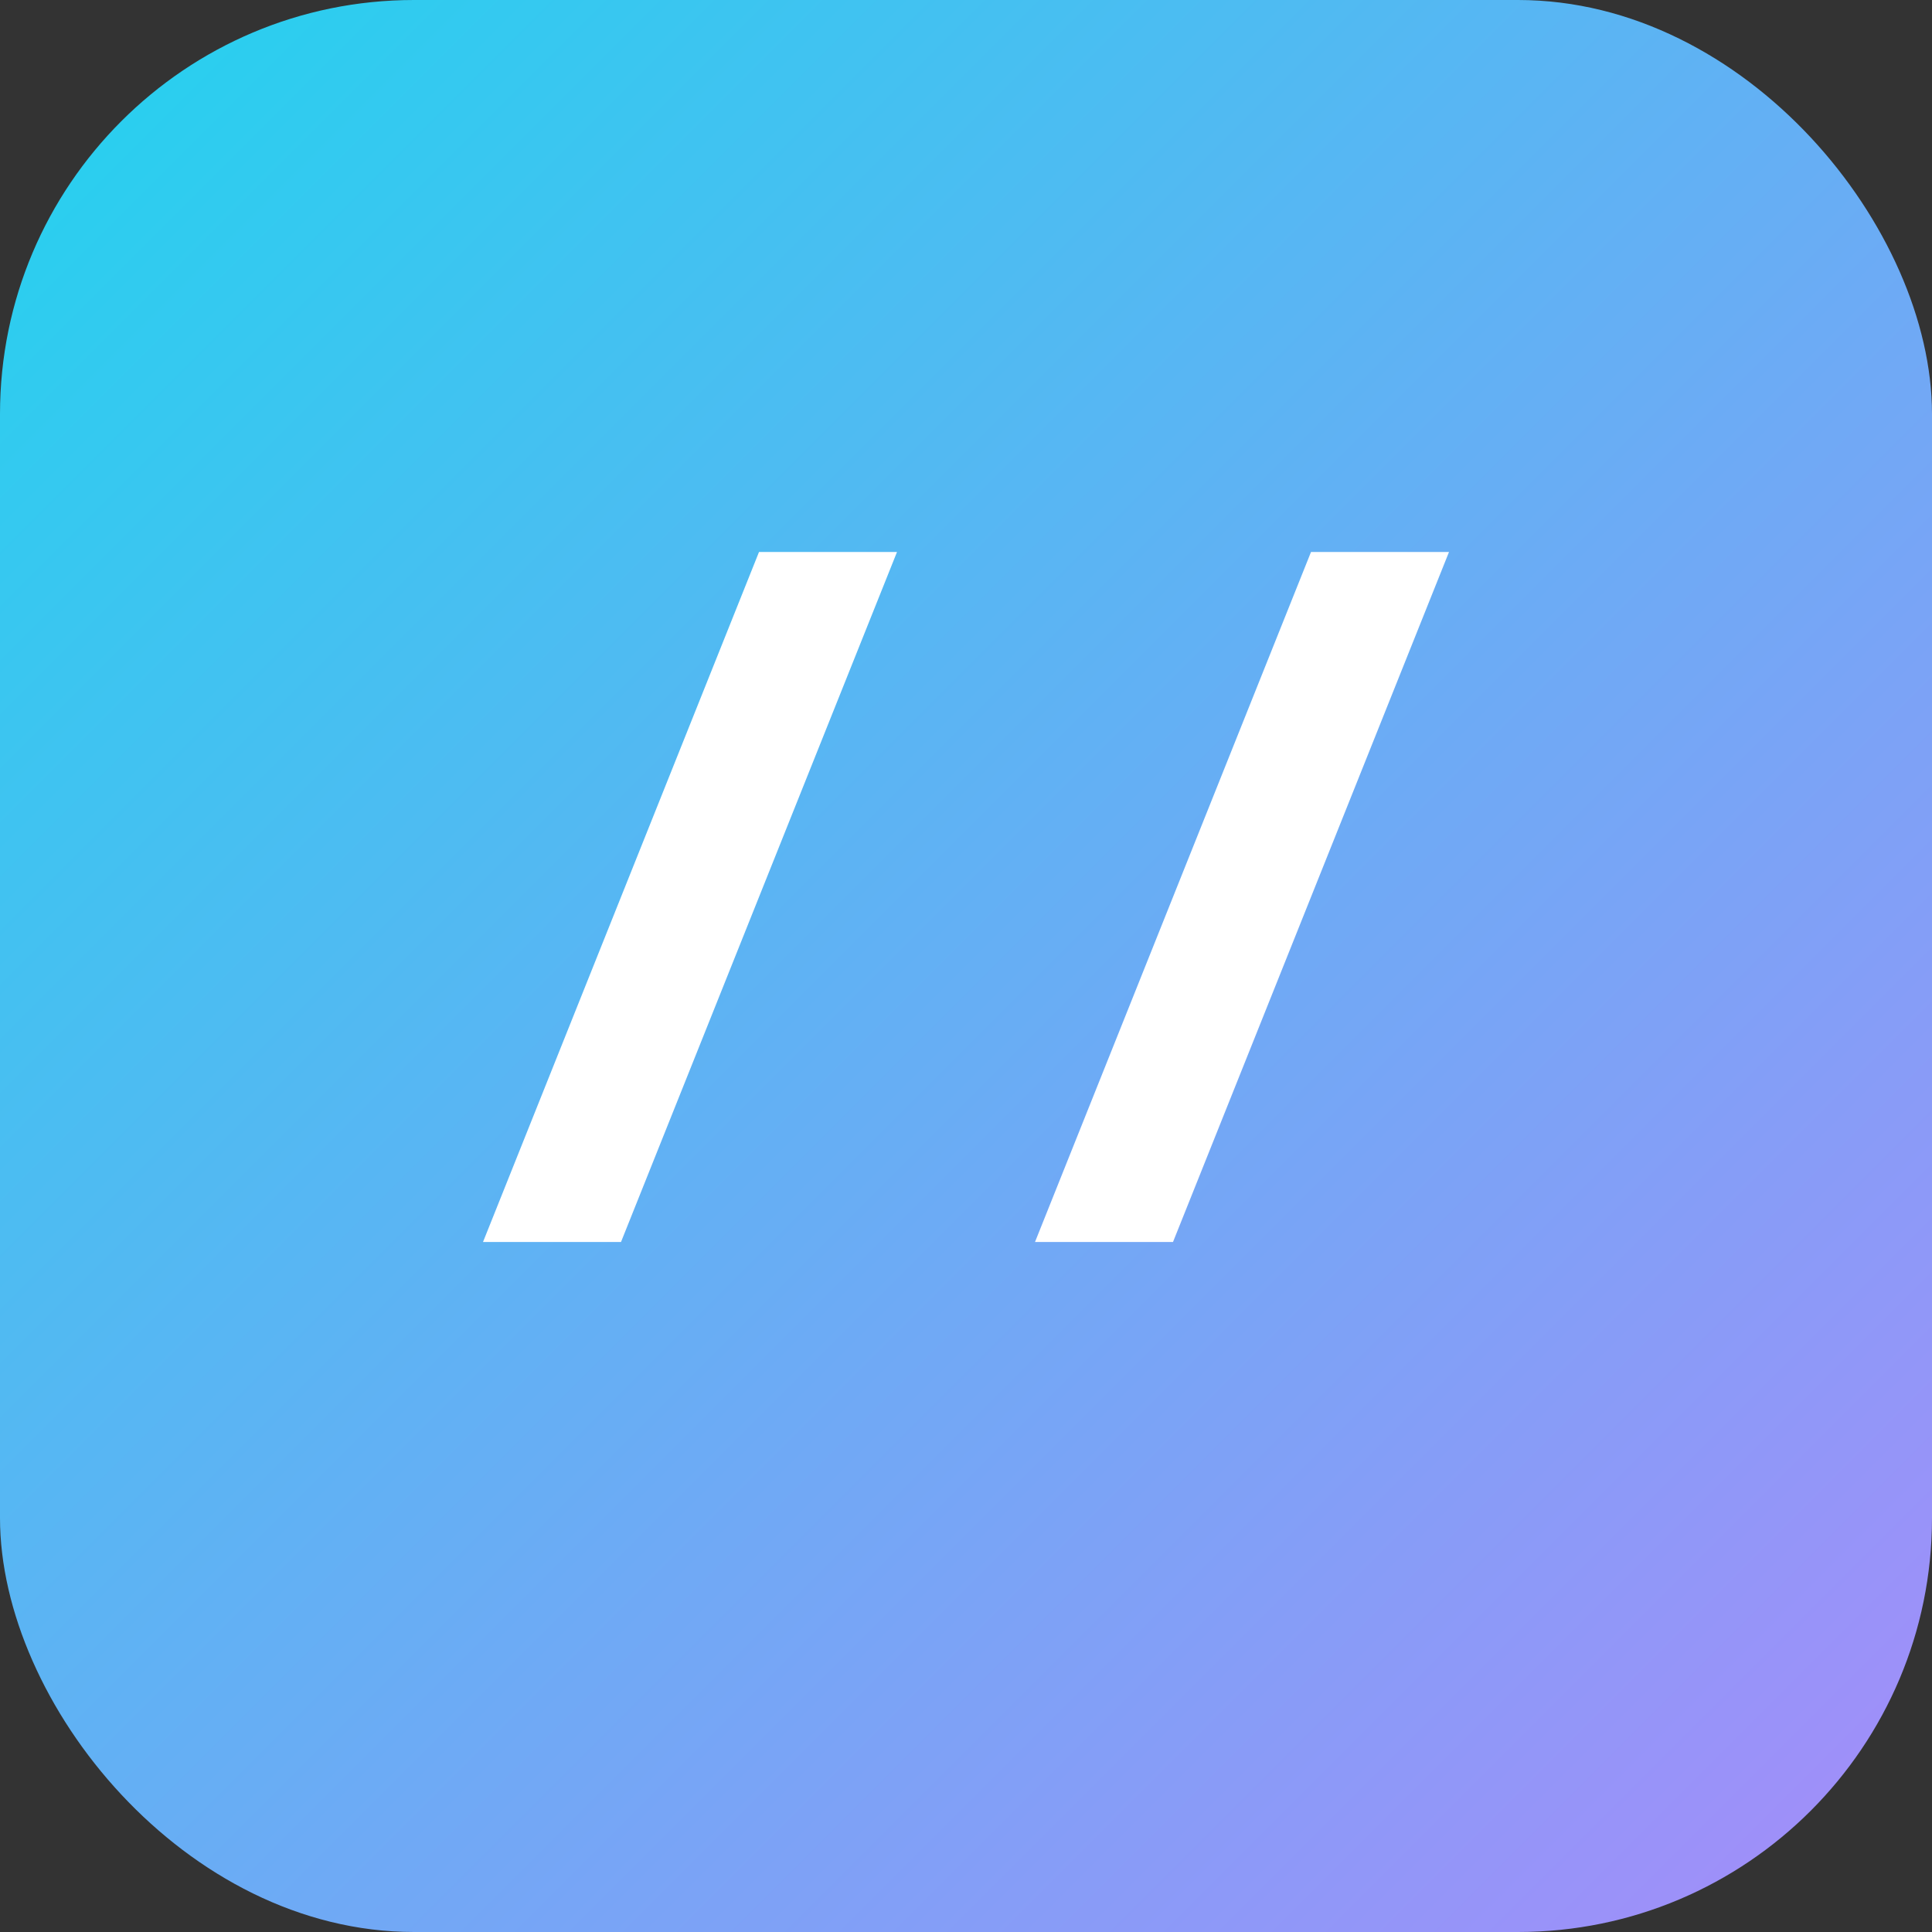 <svg width="28" height="28" viewBox="0 0 28 28" xmlns="http://www.w3.org/2000/svg">
  <rect x="0" y="0" width="28" height="28" fill="#333333" stroke="none"/>
  <defs>
    <linearGradient id="g" x1="0" y1="0" x2="1" y2="1">
      <stop offset="0%" stop-color="#22d3ee"></stop>
      <stop offset="100%" stop-color="#a78bfa"></stop>
    </linearGradient>
  </defs>
  <rect width="28" height="28" rx="6" fill="url(#g)"></rect>
  <path d="M7 18 L11 8 L13 8 L9 18 Z M15 18 L19 8 L21 8 L17 18 Z" fill="white"></path>
</svg>
